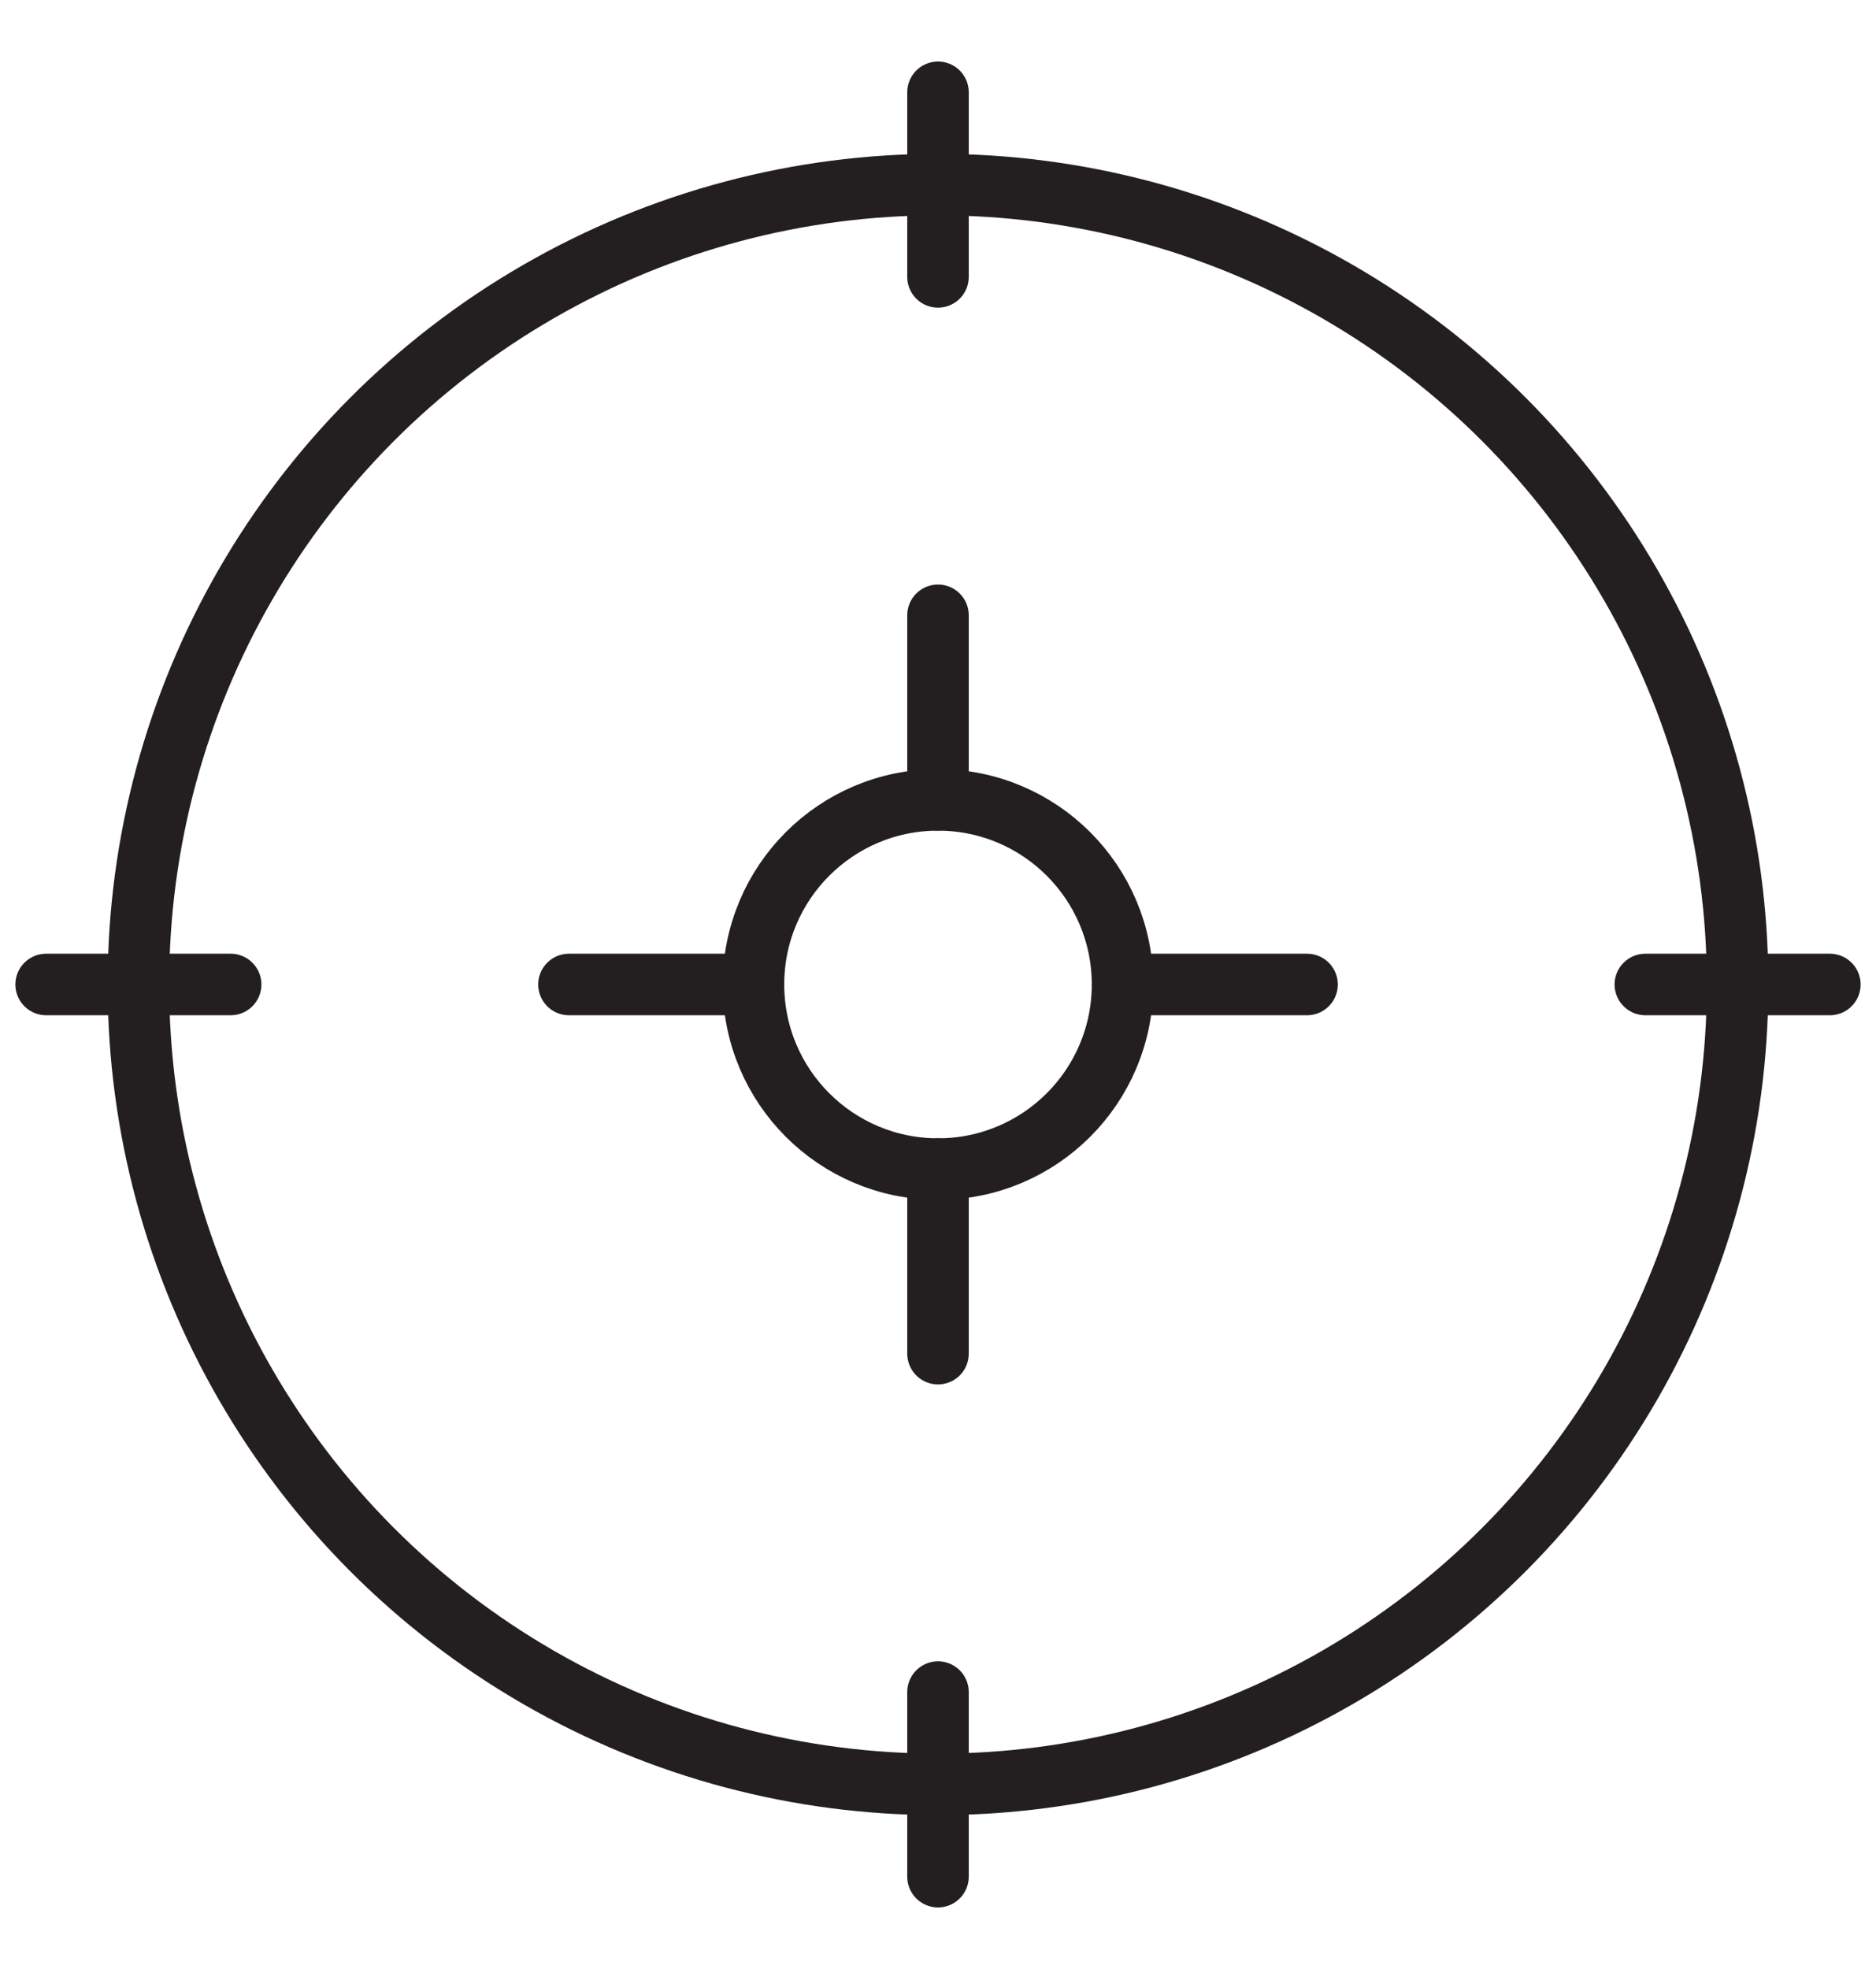 <svg version="1.1" id="Layer_1" xmlns="http://www.w3.org/2000/svg" xmlns:xlink="http://www.w3.org/1999/xlink" x="0px" y="0px"
	 viewBox="0 0 61 64" style="enable-background:new 0 0 61 64;" xml:space="preserve">
<style type="text/css">
	.st0{fill:none;stroke:#231F20;stroke-width:2;stroke-linecap:round;stroke-linejoin:round;stroke-miterlimit:10;}
</style>
<g>
	<circle class="st0" cx="30.5" cy="32" r="26"/>
	<line class="st0" x1="1.5" y1="32" x2="7.5" y2="32"/>
	<line class="st0" x1="53.5" y1="32" x2="59.5" y2="32"/>
	<line class="st0" x1="36.5" y1="32" x2="42.5" y2="32"/>
	<line class="st0" x1="18.5" y1="32" x2="24.5" y2="32"/>
	<line class="st0" x1="30.5" y1="61" x2="30.5" y2="55"/>
	<line class="st0" x1="30.5" y1="9" x2="30.5" y2="3"/>
	<line class="st0" x1="30.5" y1="26" x2="30.5" y2="20"/>
	<line class="st0" x1="30.5" y1="44" x2="30.5" y2="38"/>
	<circle class="st0" cx="30.5" cy="32" r="6"/>
</g>
</svg>
